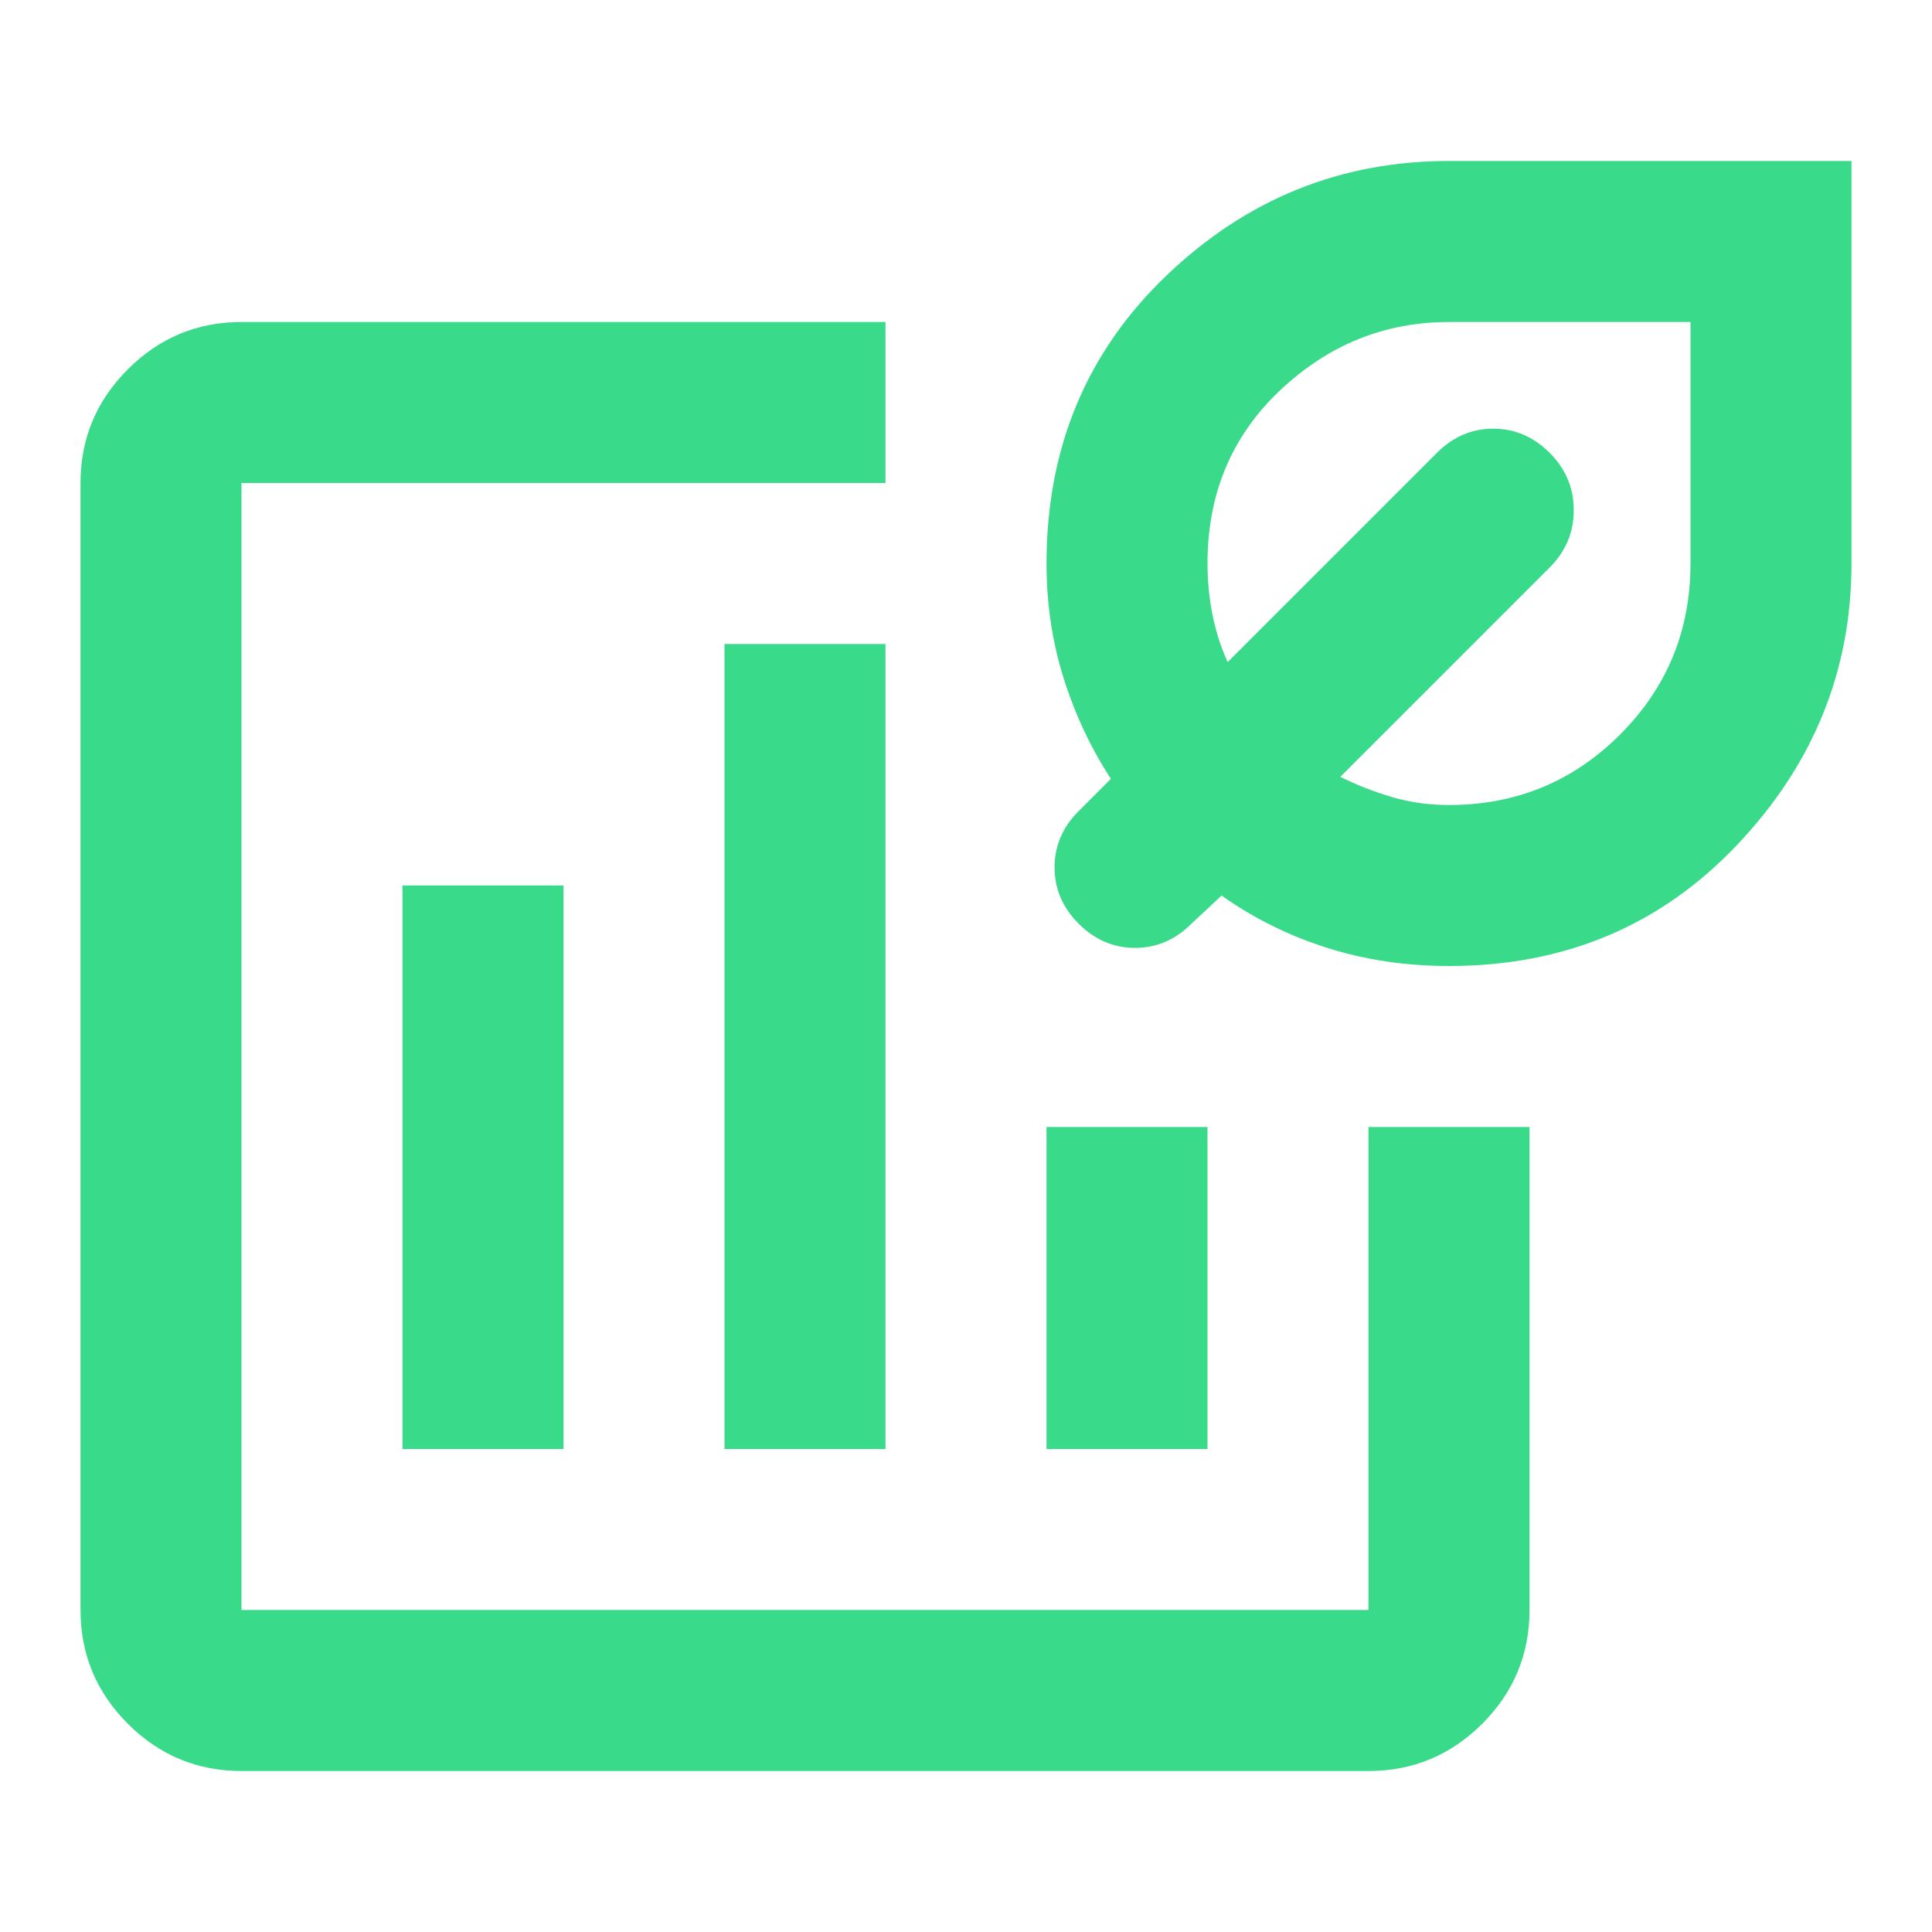 <svg width="43" height="43" viewBox="0 0 43 43" fill="none" xmlns="http://www.w3.org/2000/svg">
<path d="M8.958 32.25V19.708H12.542V32.25H8.958ZM23.292 32.25V25.083H26.875V32.25H23.292ZM16.125 32.25V14.333H19.708V32.25H16.125ZM5.375 39.417C4.39 39.417 3.546 39.066 2.845 38.365C2.143 37.663 1.792 36.819 1.792 35.833V10.75C1.792 9.765 2.143 8.921 2.845 8.22C3.546 7.518 4.39 7.167 5.375 7.167H19.708V10.75H5.375V35.833H30.458V25.083H34.042V35.833C34.042 36.819 33.691 37.663 32.99 38.365C32.288 39.066 31.444 39.417 30.458 39.417H5.375ZM32.25 21.5C31.294 21.5 30.392 21.366 29.541 21.097C28.689 20.828 27.905 20.44 27.189 19.932L26.517 20.559C26.158 20.918 25.74 21.097 25.263 21.097C24.785 21.097 24.367 20.918 24.008 20.559C23.65 20.201 23.471 19.783 23.471 19.305C23.471 18.827 23.65 18.409 24.008 18.051L24.725 17.334C24.277 16.648 23.927 15.901 23.673 15.095C23.419 14.289 23.292 13.438 23.292 12.542C23.292 9.974 24.18 7.839 25.958 6.136C27.734 4.434 29.831 3.583 32.25 3.583H41.208V12.542C41.208 14.931 40.357 17.021 38.655 18.812C36.953 20.604 34.818 21.5 32.25 21.5ZM32.25 17.917C33.743 17.917 35.012 17.394 36.057 16.349C37.102 15.304 37.625 14.035 37.625 12.542V7.167H32.25C30.817 7.167 29.563 7.674 28.488 8.69C27.413 9.705 26.875 10.989 26.875 12.542C26.875 12.93 26.912 13.31 26.986 13.683C27.061 14.057 27.174 14.408 27.323 14.736L31.981 10.078C32.34 9.72 32.758 9.541 33.236 9.541C33.713 9.541 34.131 9.72 34.49 10.078C34.848 10.436 35.027 10.862 35.027 11.356C35.027 11.848 34.848 12.273 34.49 12.631L29.831 17.29C30.19 17.469 30.571 17.618 30.974 17.738C31.377 17.857 31.802 17.917 32.25 17.917Z" fill="#39DA8A"/>
</svg>
